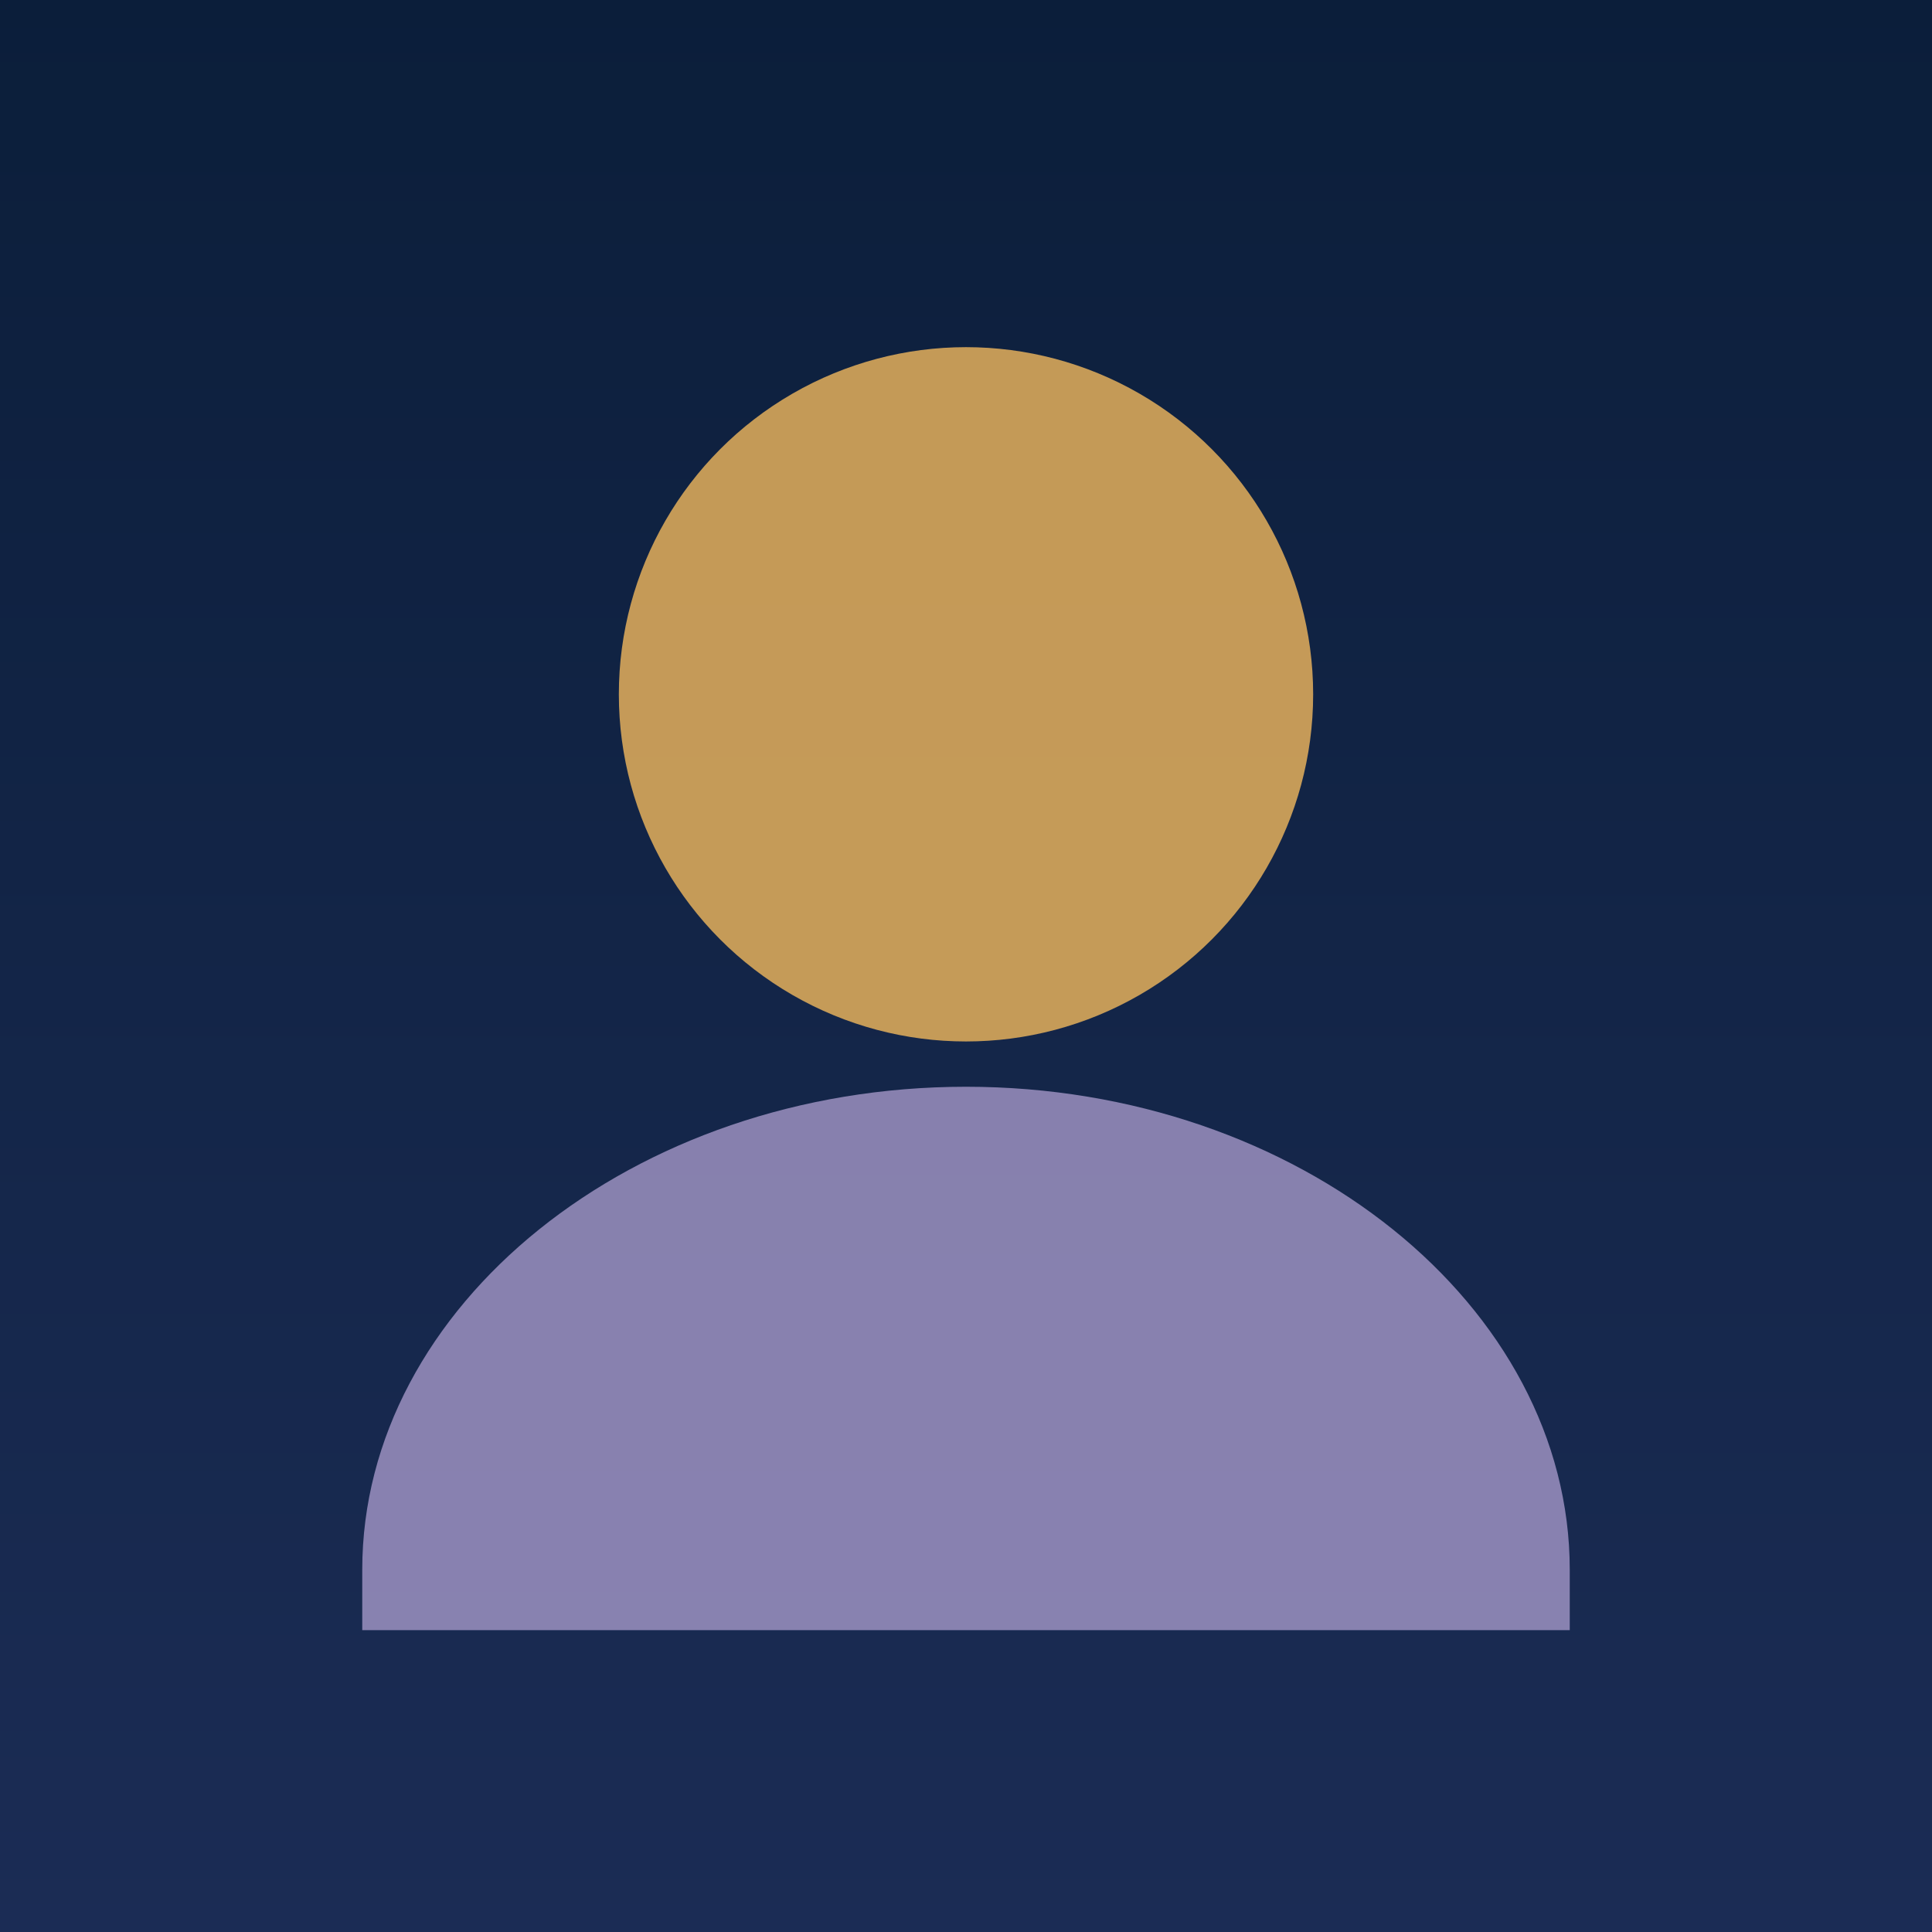 <?xml version="1.0" encoding="UTF-8"?>
<svg width="256" height="256" viewBox="0 0 256 256" xmlns="http://www.w3.org/2000/svg" aria-hidden="true" role="img">
  <defs>
    <linearGradient id="bg" x1="0" y1="0" x2="0" y2="1">
      <stop offset="0%" stop-color="#0b1e3a"/>
      <stop offset="100%" stop-color="#1b2c55"/>
    </linearGradient>
  </defs>
  <rect width="256" height="256" fill="url(#bg)"/>
  <!-- Neutral silhouette: brand-neutral, no text -->
  <circle cx="128" cy="92" r="46" fill="#d8a85a" opacity="0.9"/>
  <path d="M48 208c0-34.9 35.8-64 80-64s80 29.1 80 64v8H48v-8z" fill="#b8a7d9" opacity="0.7"/>
</svg>